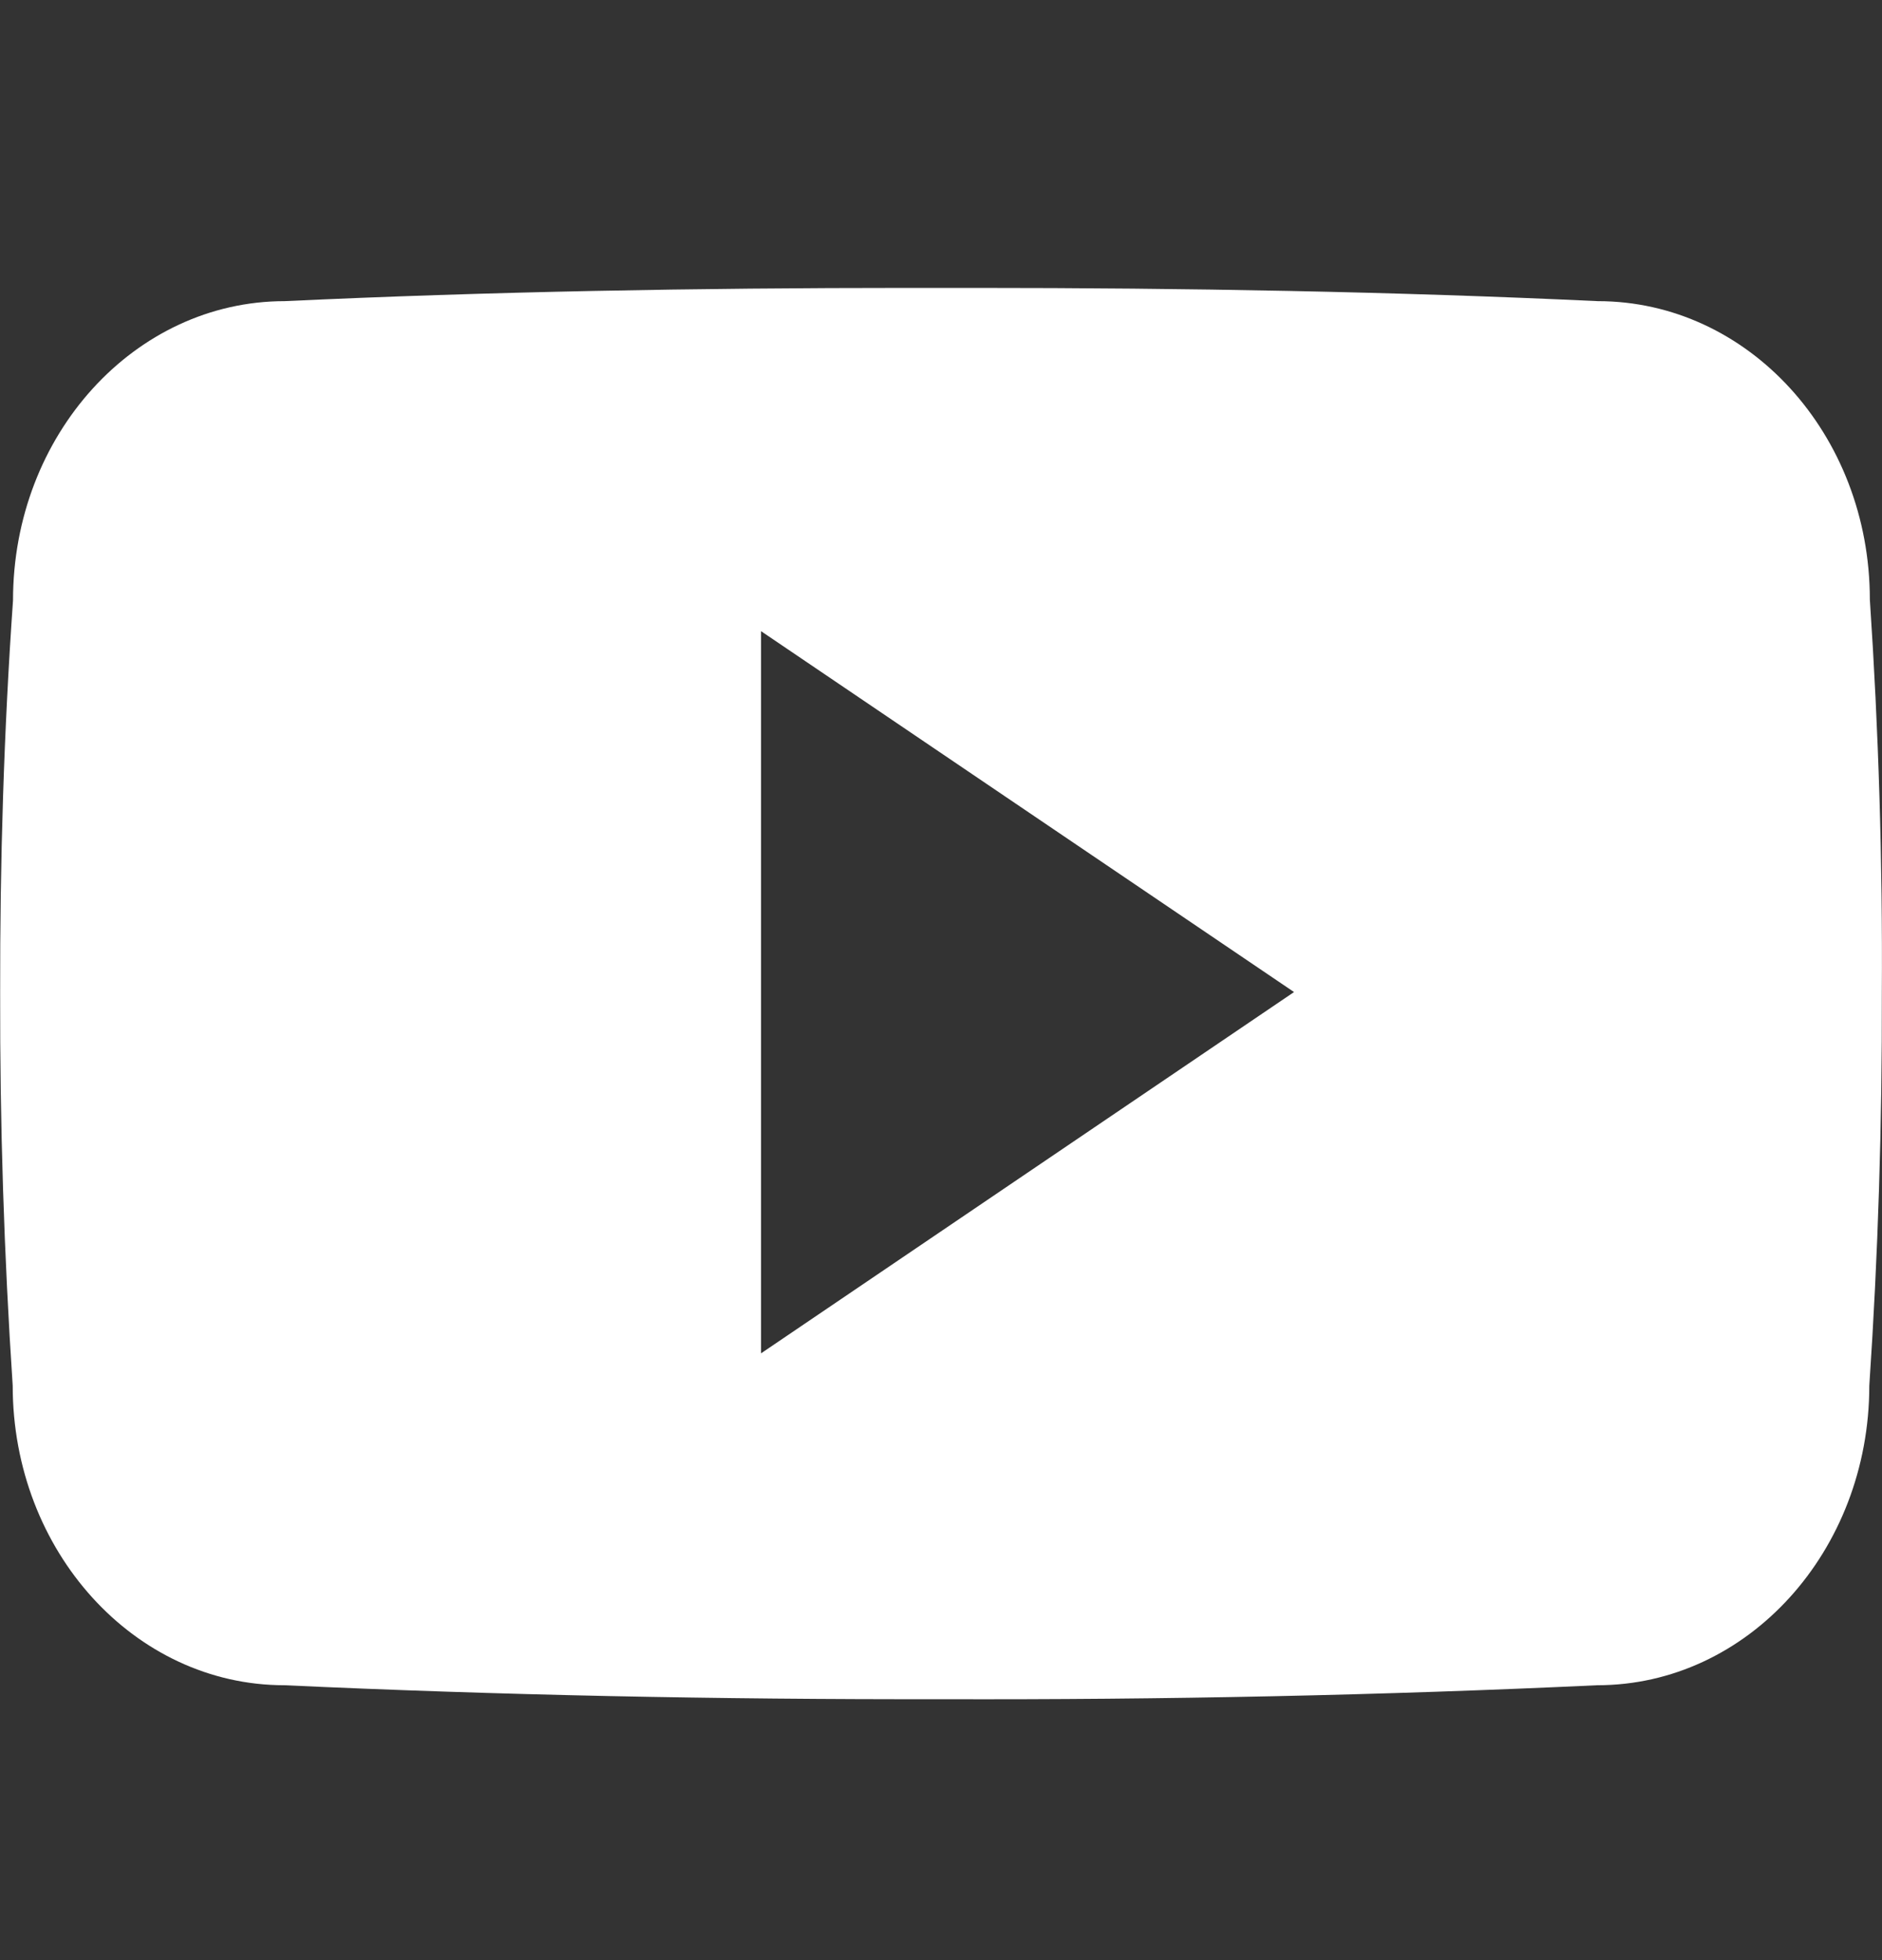 <svg width="24" height="25" viewBox="0 0 24 25" fill="none" xmlns="http://www.w3.org/2000/svg">
<rect x="0" y="0" width="24" height="25" fill="#333333" stroke="none"/>
<path d="M23.845 7.647C23.845 5.538 22.293 3.841 20.376 3.841C17.779 3.719 15.131 3.672 12.424 3.672H11.58C8.88 3.672 6.227 3.719 3.63 3.841C1.718 3.841 0.166 5.547 0.166 7.657C0.049 9.325 -0.001 10.994 0.002 12.662C-0.002 14.331 0.051 16.002 0.162 17.674C0.162 19.783 1.713 21.494 3.626 21.494C6.354 21.62 9.152 21.677 11.998 21.672C14.848 21.681 17.638 21.622 20.369 21.494C22.287 21.494 23.838 19.783 23.838 17.674C23.951 16 24.002 14.331 23.998 12.658C24.008 10.989 23.957 9.319 23.845 7.647ZM9.705 17.261V8.05L16.502 12.653L9.705 17.261Z" fill="white"/>
</svg>
